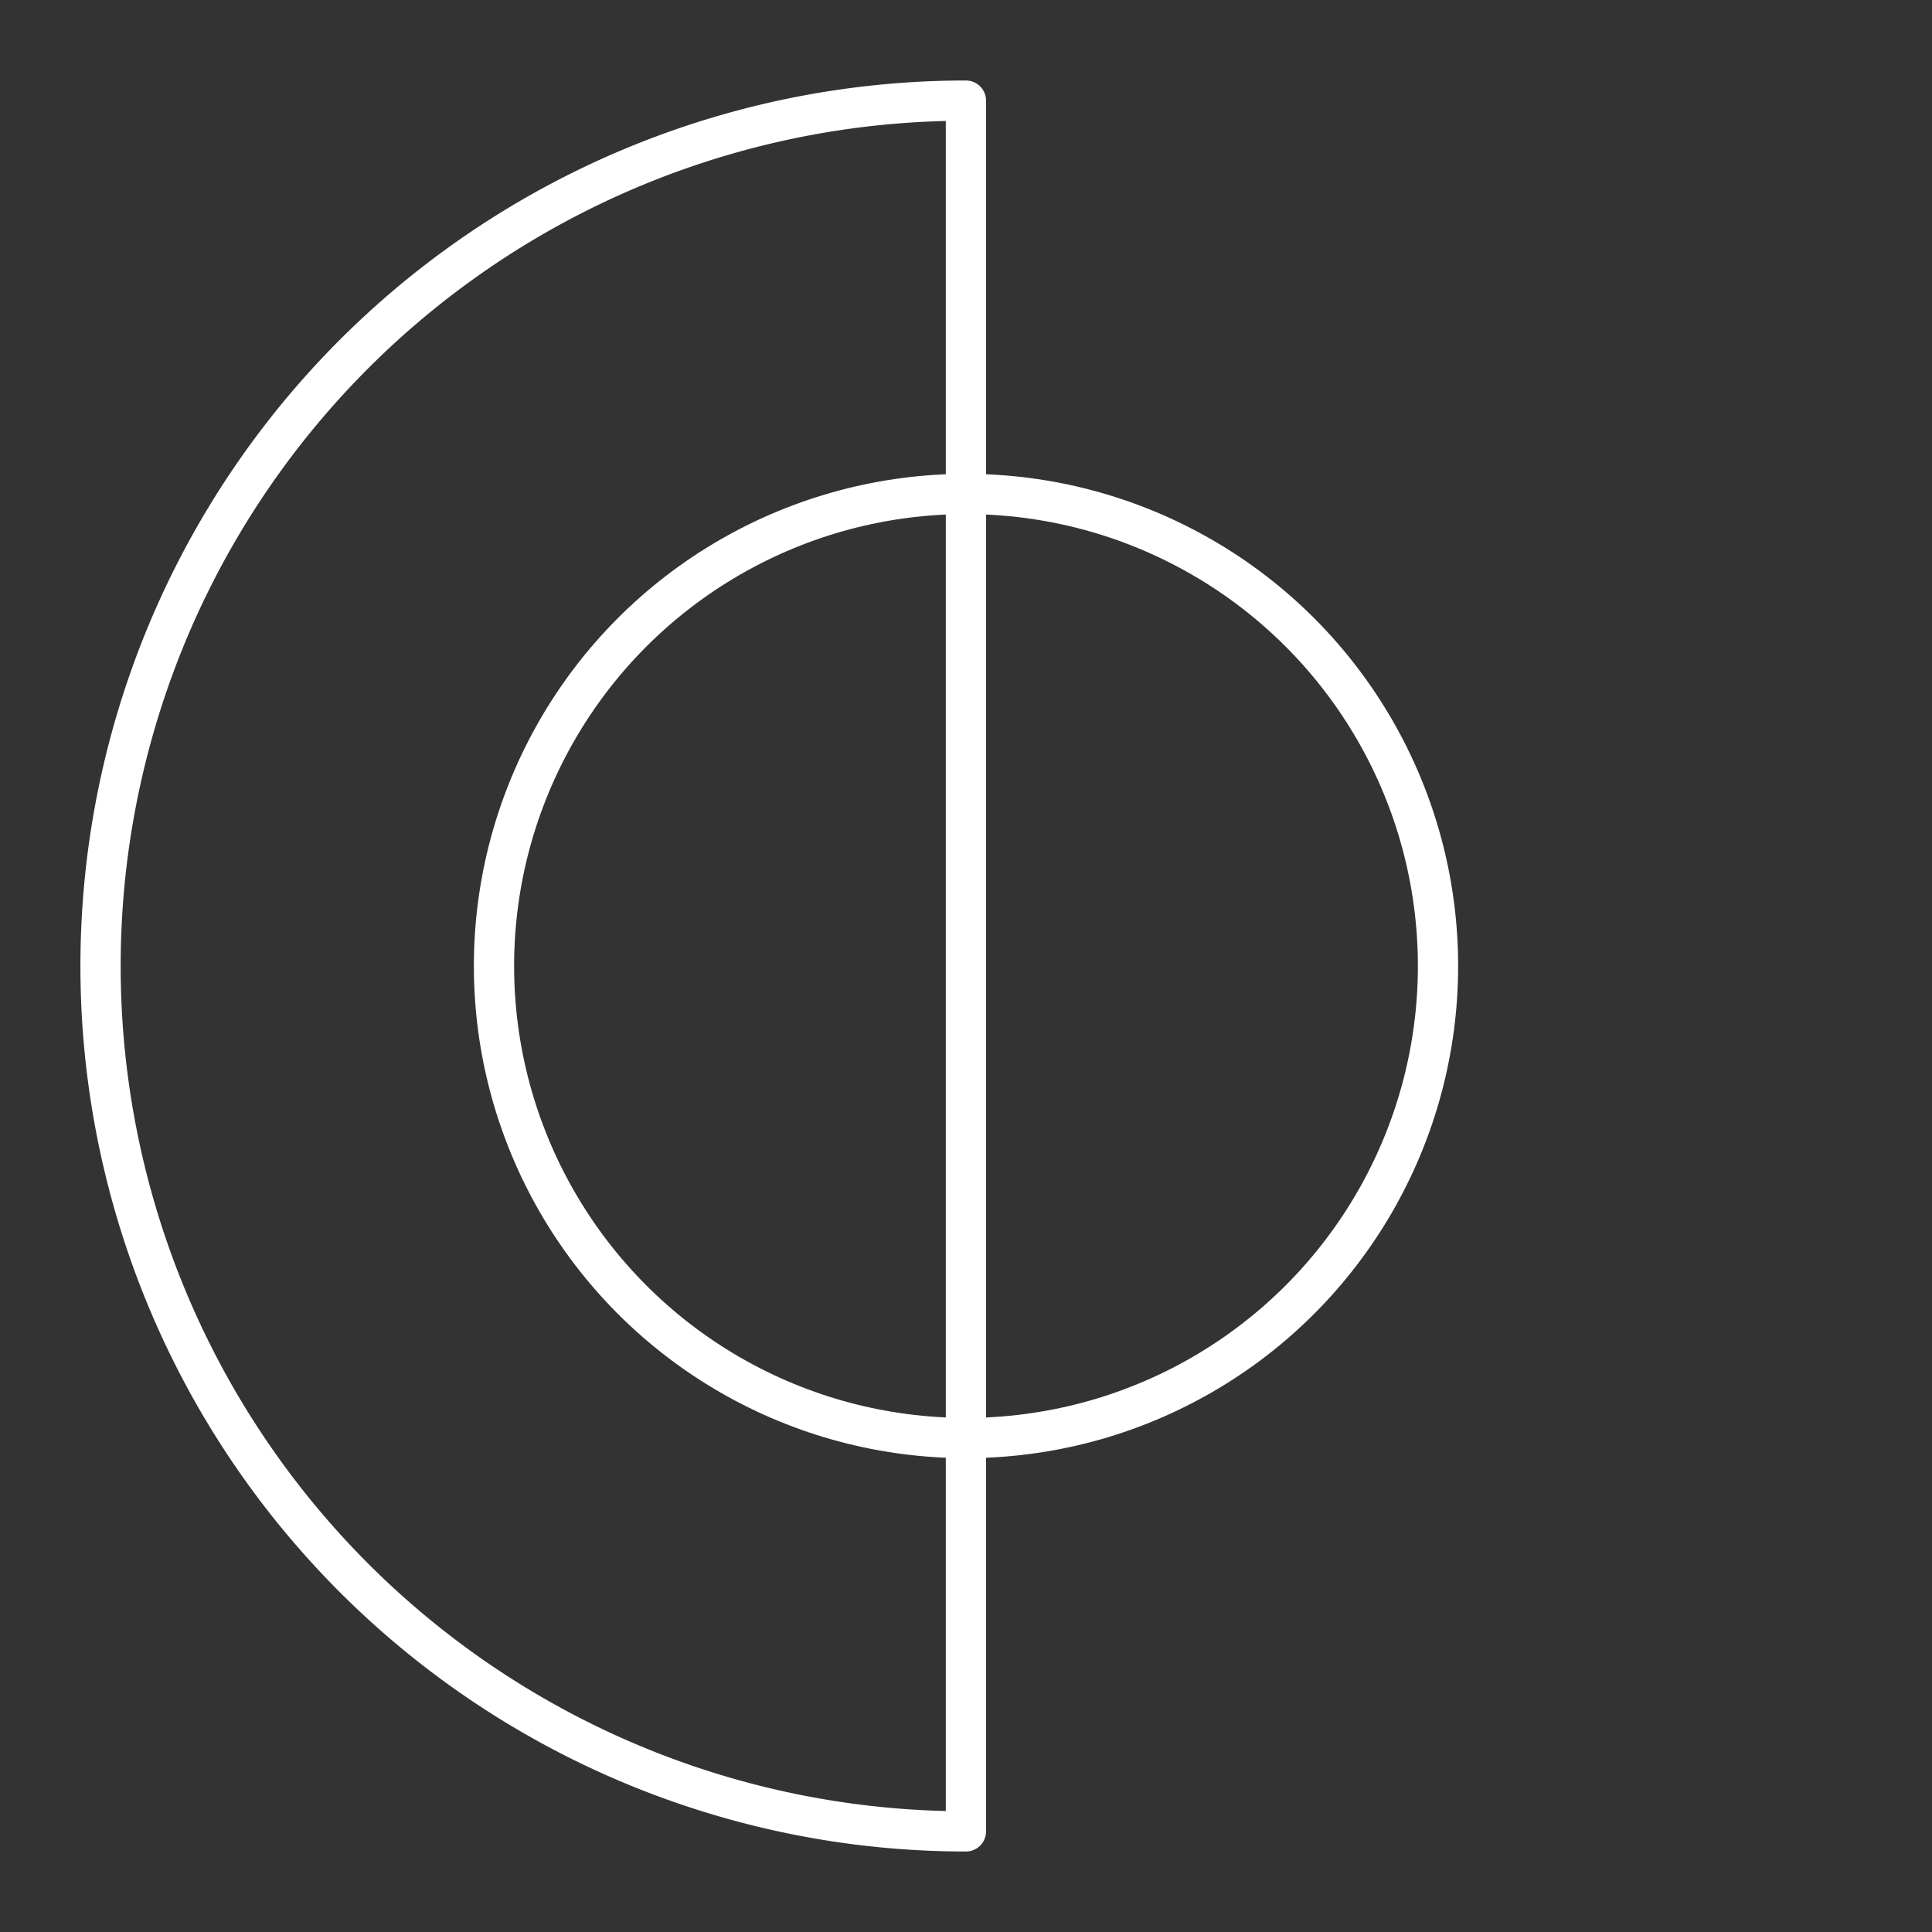 <svg xmlns="http://www.w3.org/2000/svg" width="48" height="48" viewBox="0 0 48 48"><rect x="0" y="0" width="48" height="48" fill="#333333" stroke="none"/><title>Lunarsettings SVG Icon</title><circle cx="24" cy="24" r="11.727" fill="none" stroke="#fff" stroke-linecap="round" stroke-linejoin="round"/><path fill="none" stroke="#fff" stroke-linecap="round" stroke-linejoin="round" d="M23.998 45.5a21.5 21.5 0 0 1 0-43z"/></svg>